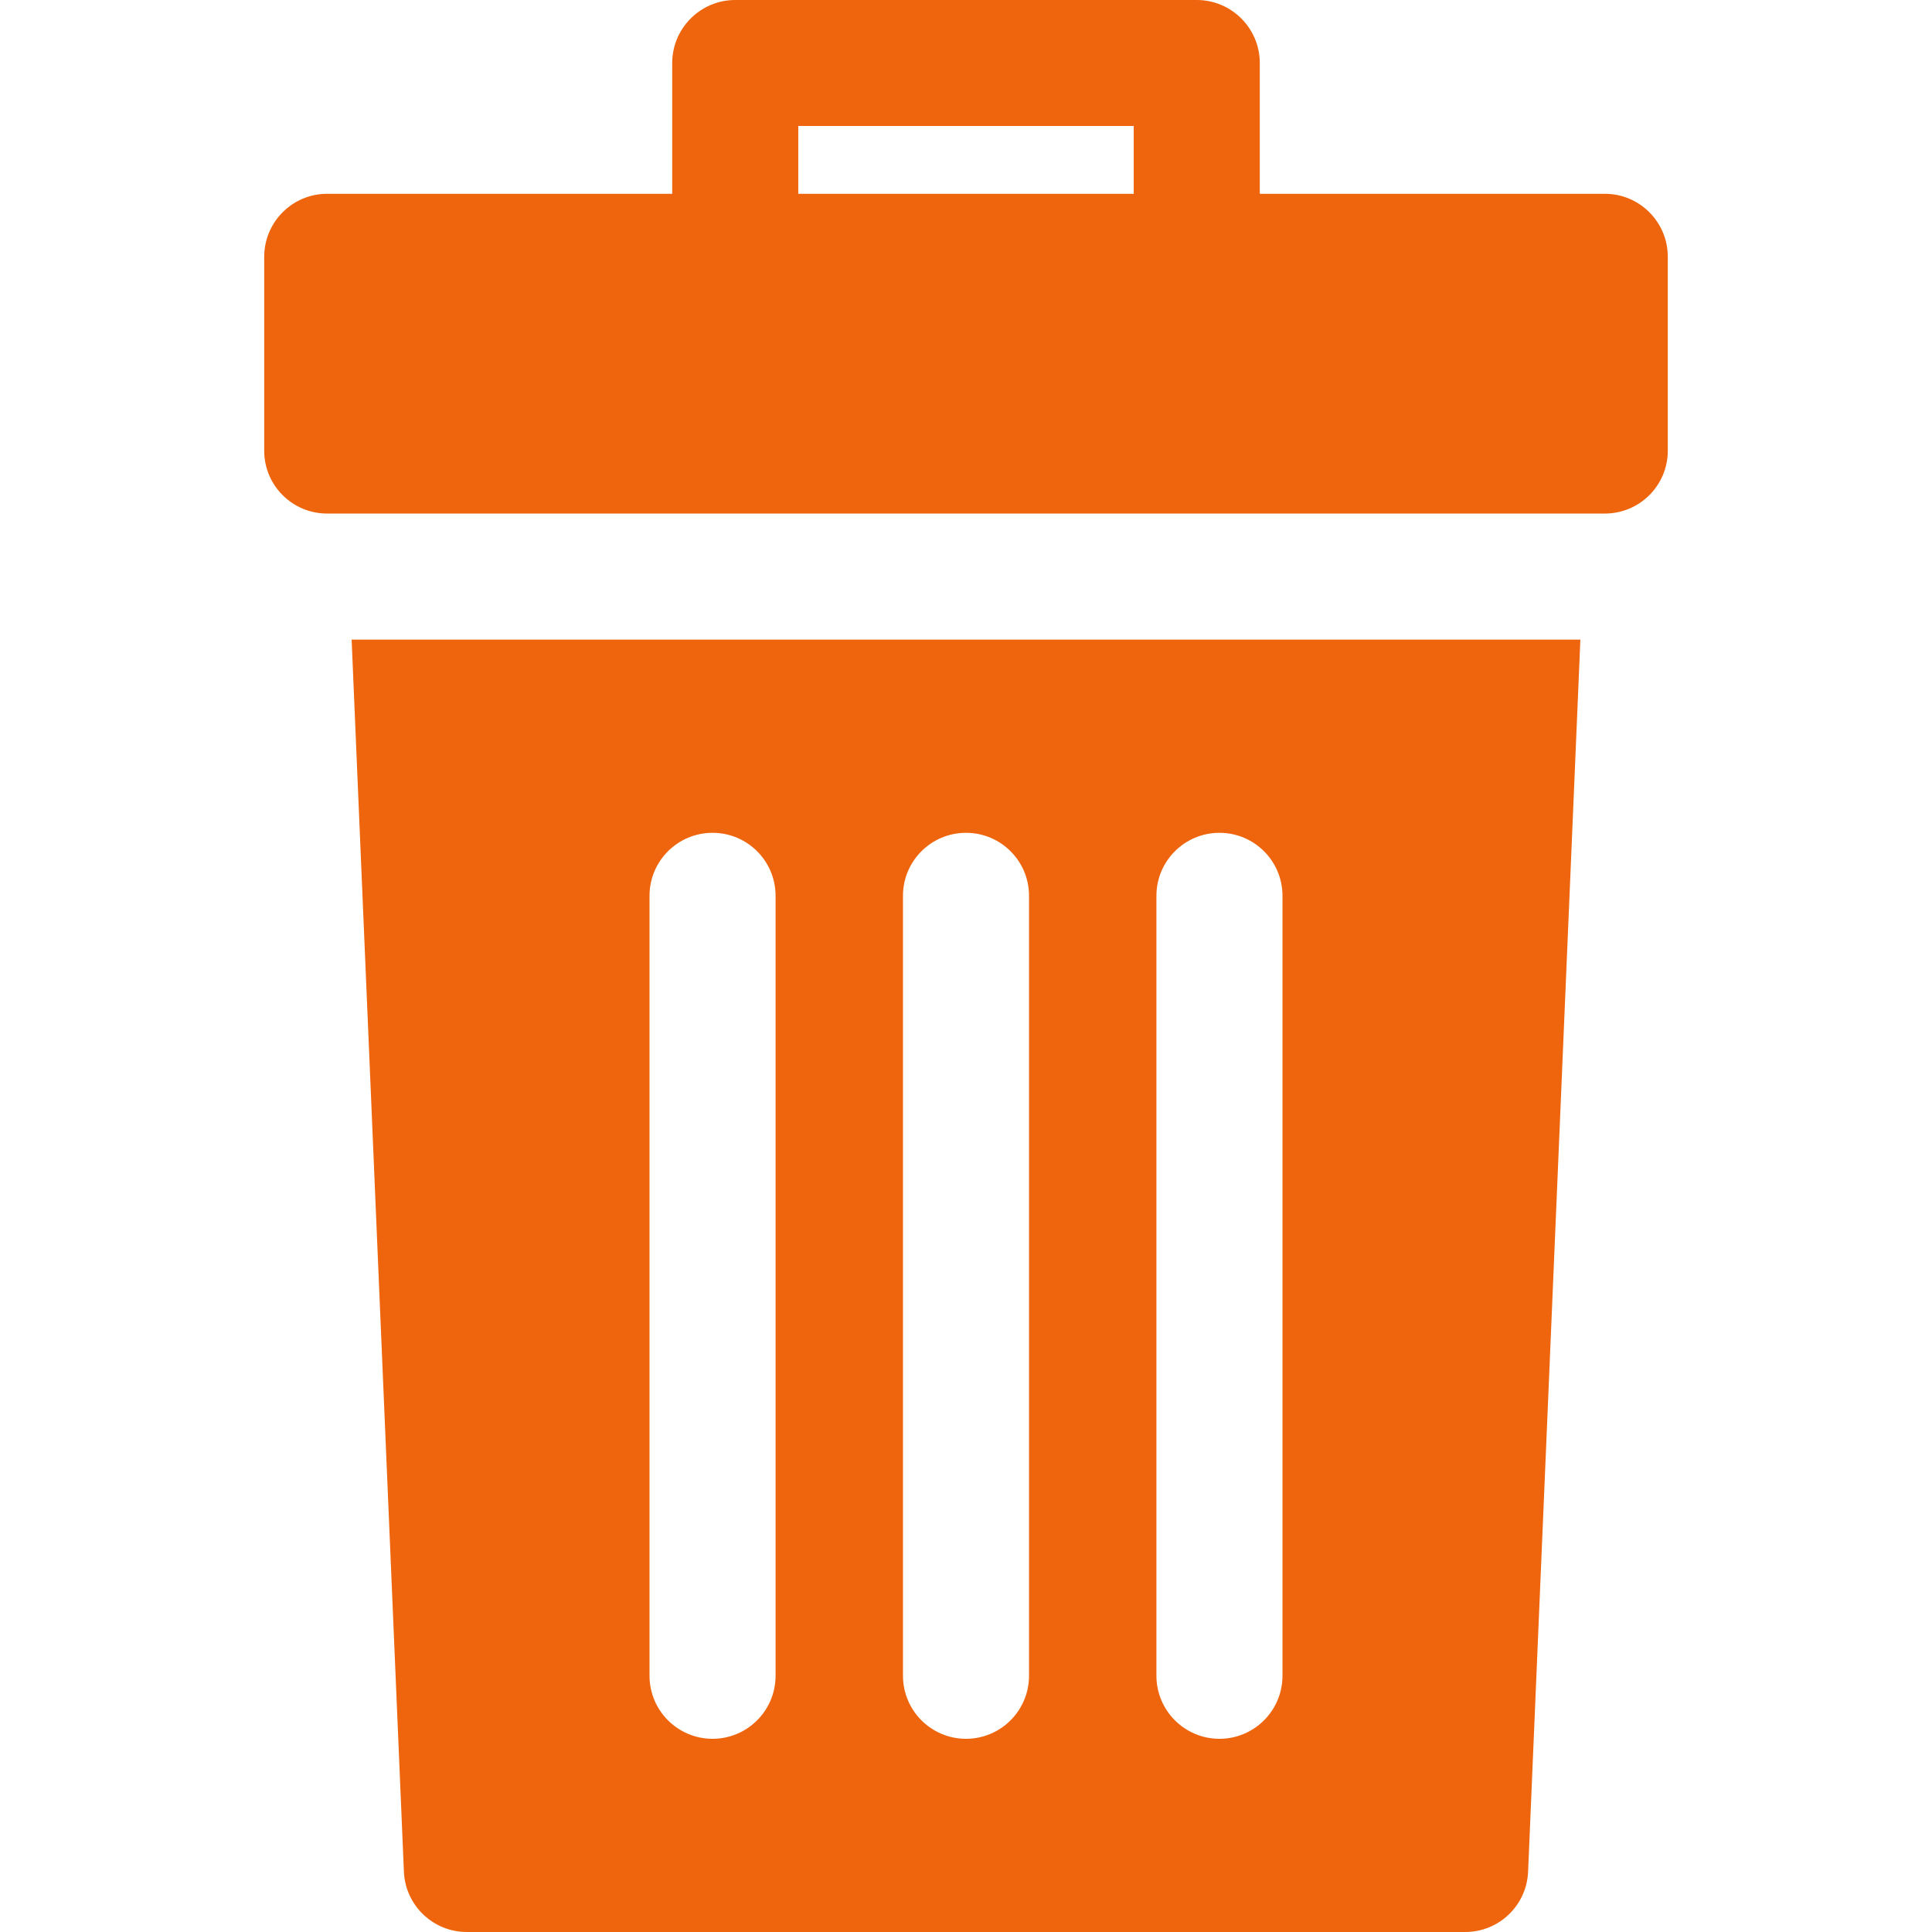 <svg width="16" height="16" viewBox="0 0 16 16" fill="none" xmlns="http://www.w3.org/2000/svg">
<path d="M13.291 1.605H10.433V0.522C10.433 0.234 10.199 0 9.911 0H6.089C5.801 0 5.567 0.234 5.567 0.522V1.605H2.709C2.421 1.605 2.188 1.839 2.188 2.127V3.732C2.188 4.02 2.421 4.253 2.709 4.253H13.29C13.579 4.253 13.812 4.02 13.812 3.732V2.127C13.812 1.839 13.579 1.605 13.291 1.605ZM9.389 1.605H6.611V1.043H9.389V1.605Z" fill="#EE650D"/>
<path d="M2.912 5.297L3.345 15.501C3.357 15.78 3.587 16 3.866 16H12.134C12.414 16 12.643 15.78 12.655 15.501L13.088 5.297H2.912ZM6.423 13.878C6.423 14.166 6.189 14.4 5.901 14.4C5.613 14.4 5.379 14.166 5.379 13.878V7.419C5.379 7.13 5.613 6.897 5.901 6.897C6.189 6.897 6.423 7.13 6.423 7.419V13.878ZM8.522 13.878C8.522 14.166 8.288 14.4 8 14.4C7.712 14.4 7.478 14.166 7.478 13.878V7.419C7.478 7.13 7.712 6.897 8 6.897C8.288 6.897 8.522 7.13 8.522 7.419V13.878ZM10.621 13.878C10.621 14.166 10.387 14.4 10.099 14.4C9.811 14.4 9.577 14.166 9.577 13.878V7.419C9.577 7.13 9.811 6.897 10.099 6.897C10.387 6.897 10.621 7.13 10.621 7.419V13.878Z" fill="#EE650D"/>
</svg>
